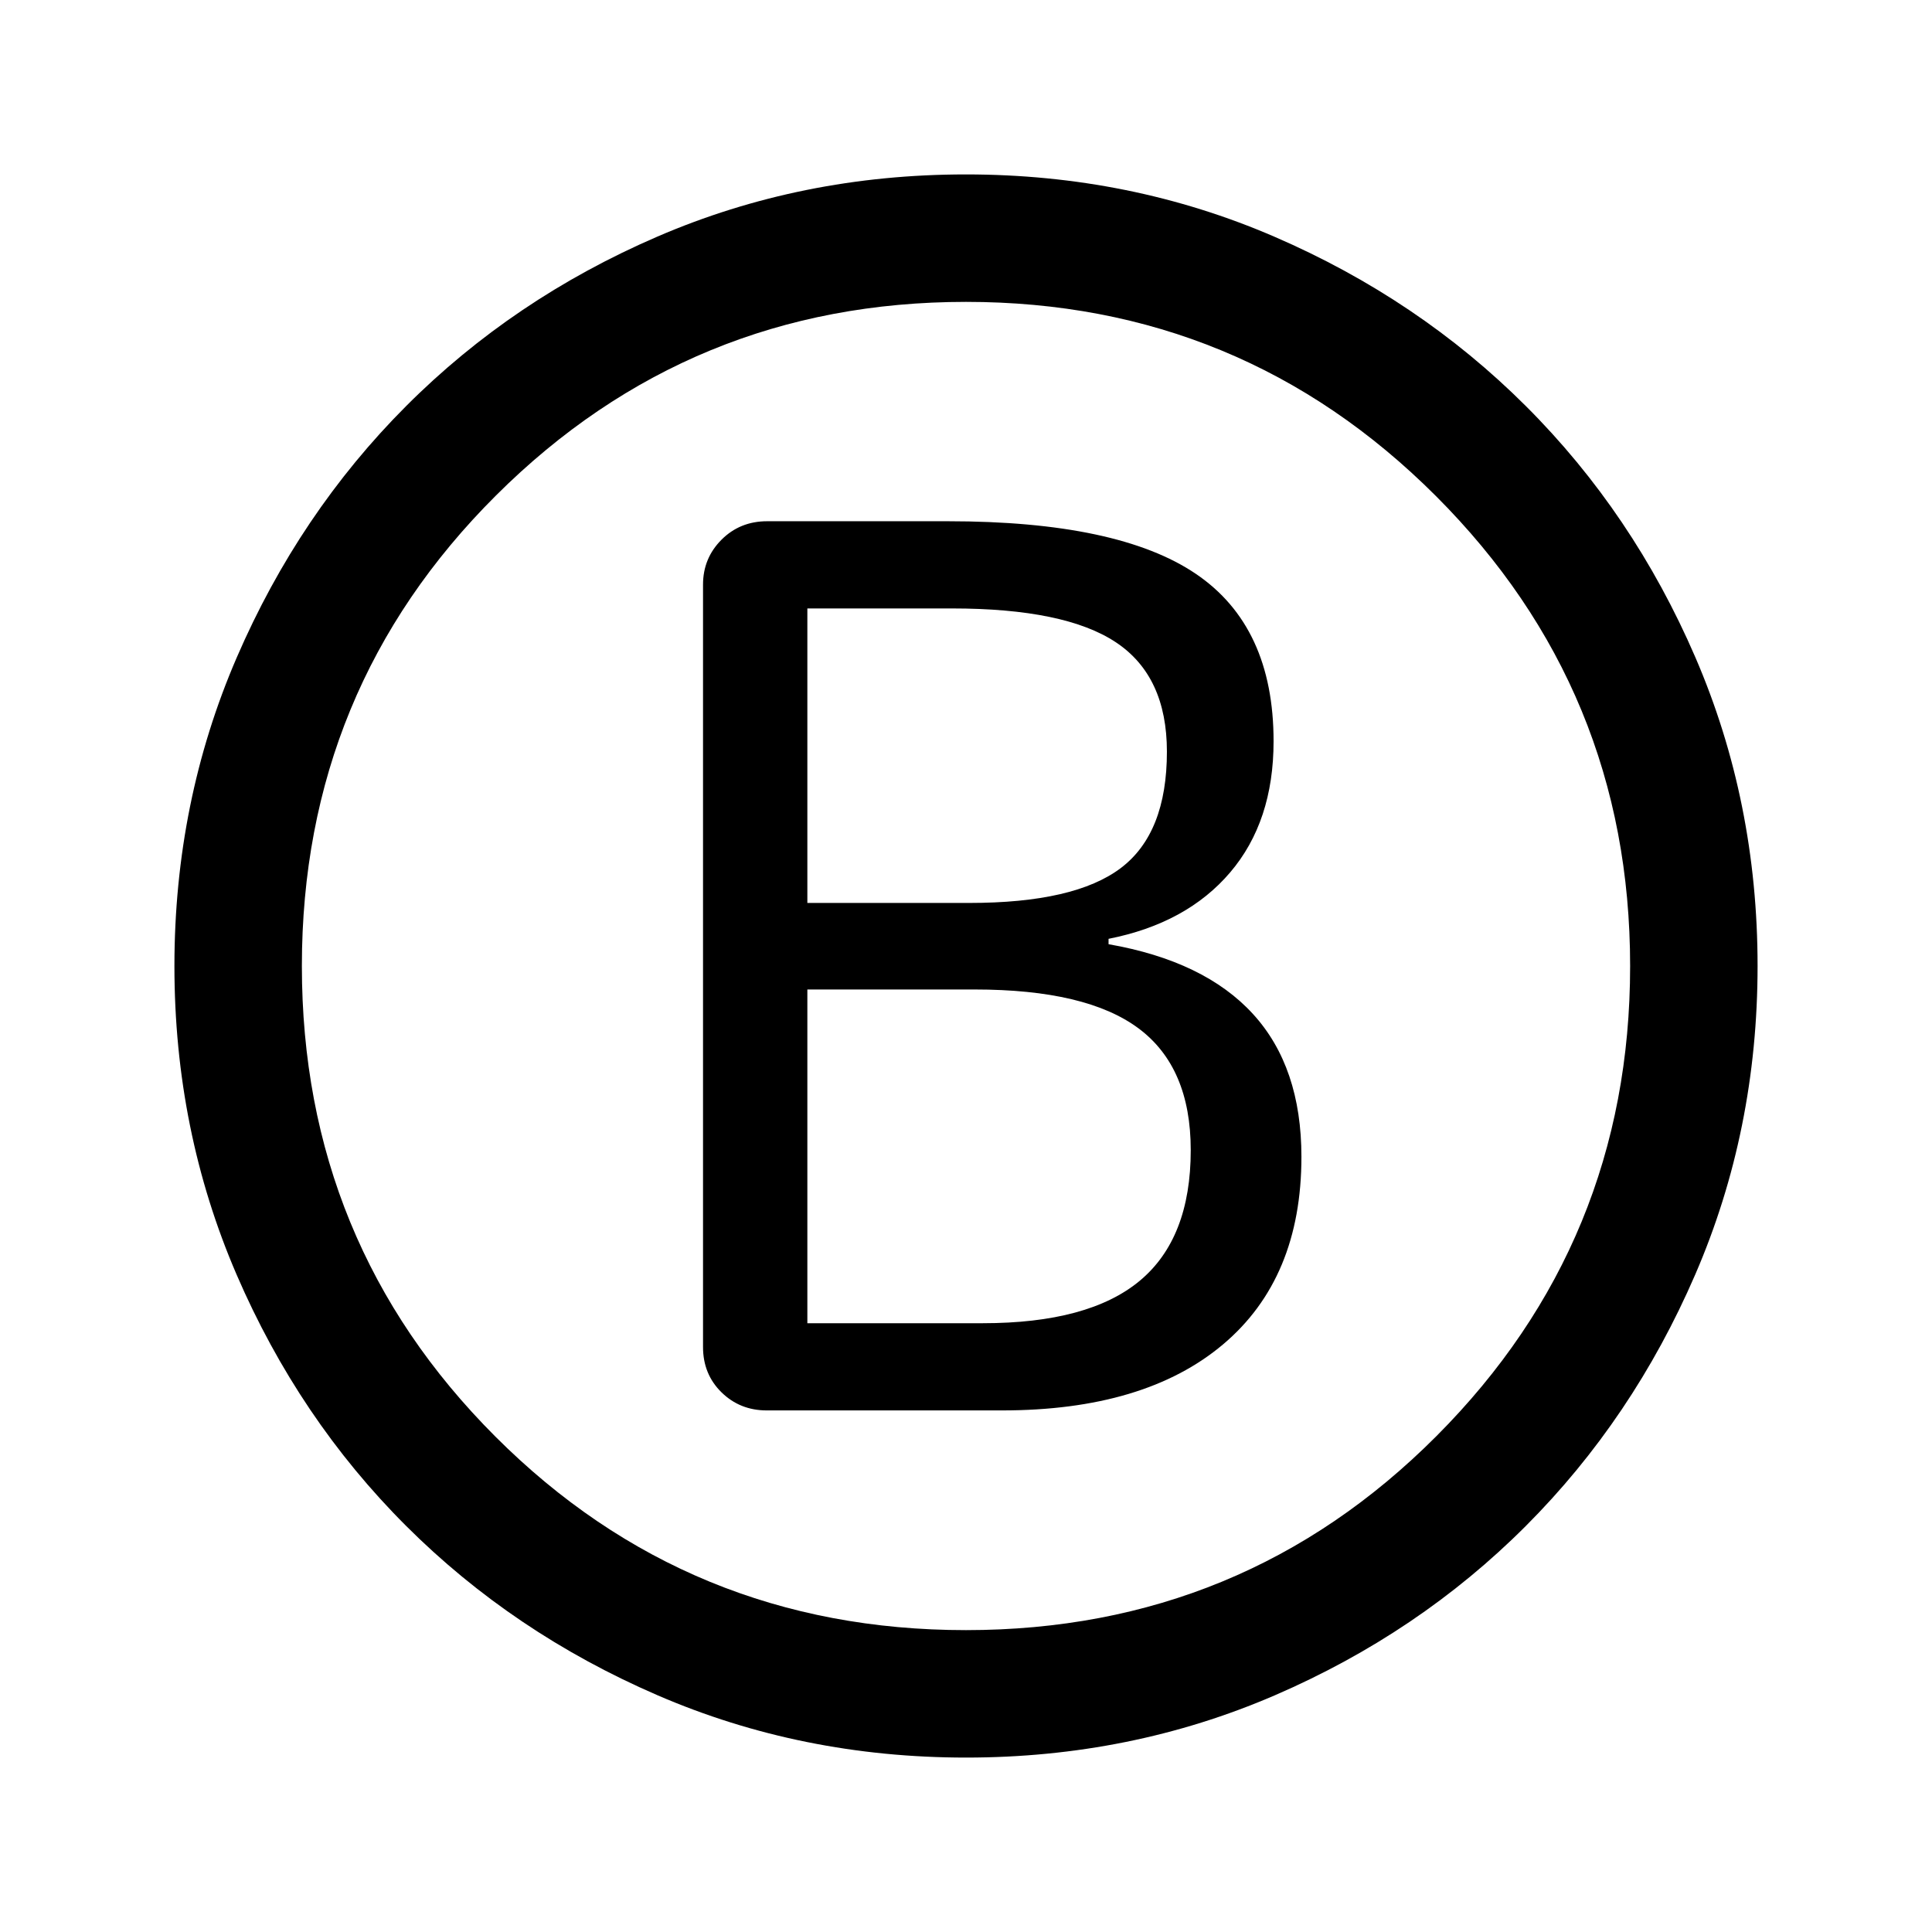<svg xmlns="http://www.w3.org/2000/svg" height="40" viewBox="0 -960 960 960" width="40"><path d="M381.01-259.17h116.82q71 0 109.92-32.83t38.92-93.17q0-44.66-24.09-71-24.08-26.33-71.75-34.66v-2.67q38.84-7.67 60.42-33t21.58-65.17q0-57-38.58-83.16Q555.67-701 471-701h-89.82q-13.51 0-22.68 9.19t-9.17 22.31v378.83q0 13.5 9.17 22.5t22.51 9Zm20.16-252.16v-146.34H473q56.17 0 81.5 16.84 25.33 16.83 25.33 54.33 0 40.5-22.91 57.83-22.92 17.34-75.25 17.34h-80.5Zm0 208.83v-165.83h83.16q55.5 0 81.42 19.33t25.92 60.5q0 43.83-25.34 64.92-25.33 21.08-78 21.08h-87.16Zm78.87 215.83q-81.71 0-153.38-30.99-71.67-31-124.91-84.17Q148.5-255 117.58-326.62q-30.91-71.63-30.91-153.34 0-81.71 30.99-153.38 31-71.67 84.17-124.91Q255-811.5 326.62-842.42q71.63-30.91 153.34-30.91 81.71 0 153.38 30.99 71.67 31 124.91 84.17Q811.5-705 842.42-633.38q30.91 71.63 30.91 153.34 0 81.71-30.99 153.38-31 71.67-84.17 124.91Q705-148.5 633.38-117.58q-71.63 30.91-153.34 30.91Zm-.06-63.33q137.69 0 233.85-96.48Q810-342.96 810-479.98 810-617 713.52-713.5T480.02-810Q343-810 246.5-713.85T150-480.02q0 137.69 96.15 233.85Q342.3-150 479.98-150Zm.02-330Z"/></svg>